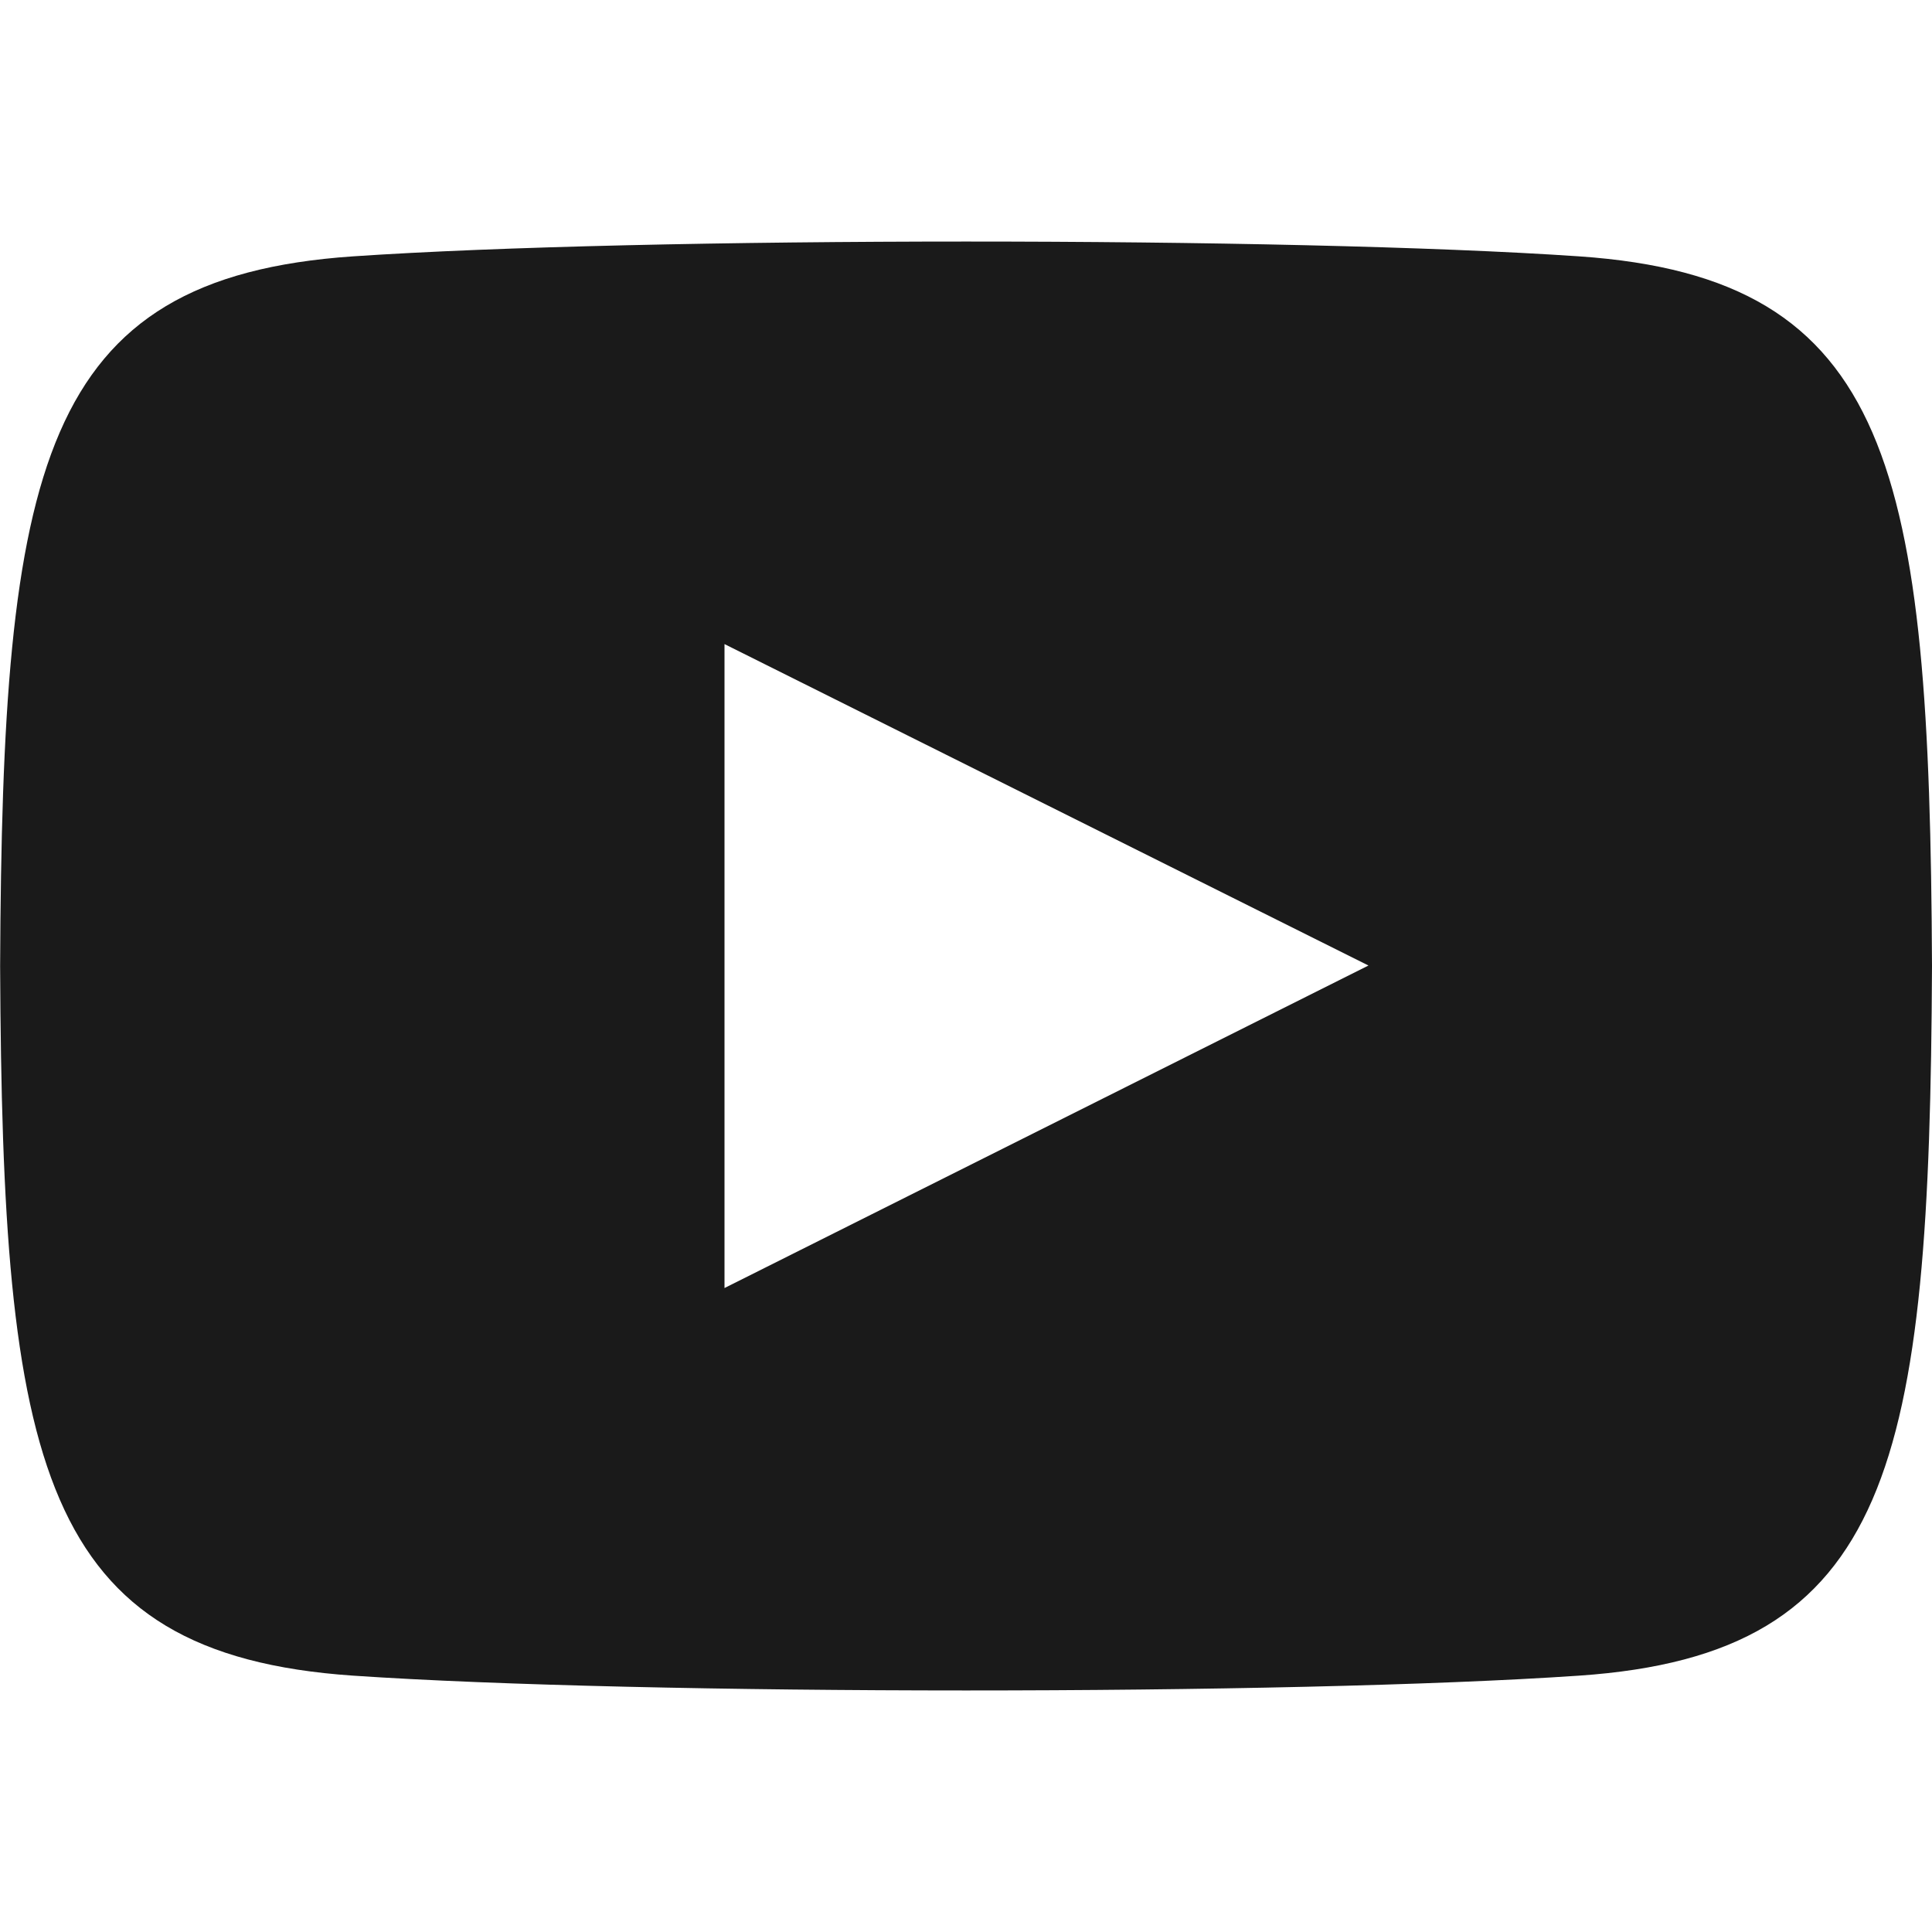 <svg width="20" height="20" viewBox="0 0 16 12" xmlns="http://www.w3.org/2000/svg"><path fill="#1A1A1A" d="m13.077.123c-2.403-.164-7.754-.163-10.153 0-2.598.177-2.904 1.747-2.923 5.877.019 4.123.323 5.699 2.923 5.877 2.4.163 7.751.164 10.153 0 2.598-.177 2.904-1.747 2.923-5.877-.019-4.123-.323-5.699-2.923-5.877zm-7.077 8.544v-5.333l5.333 2.662z"/></svg>